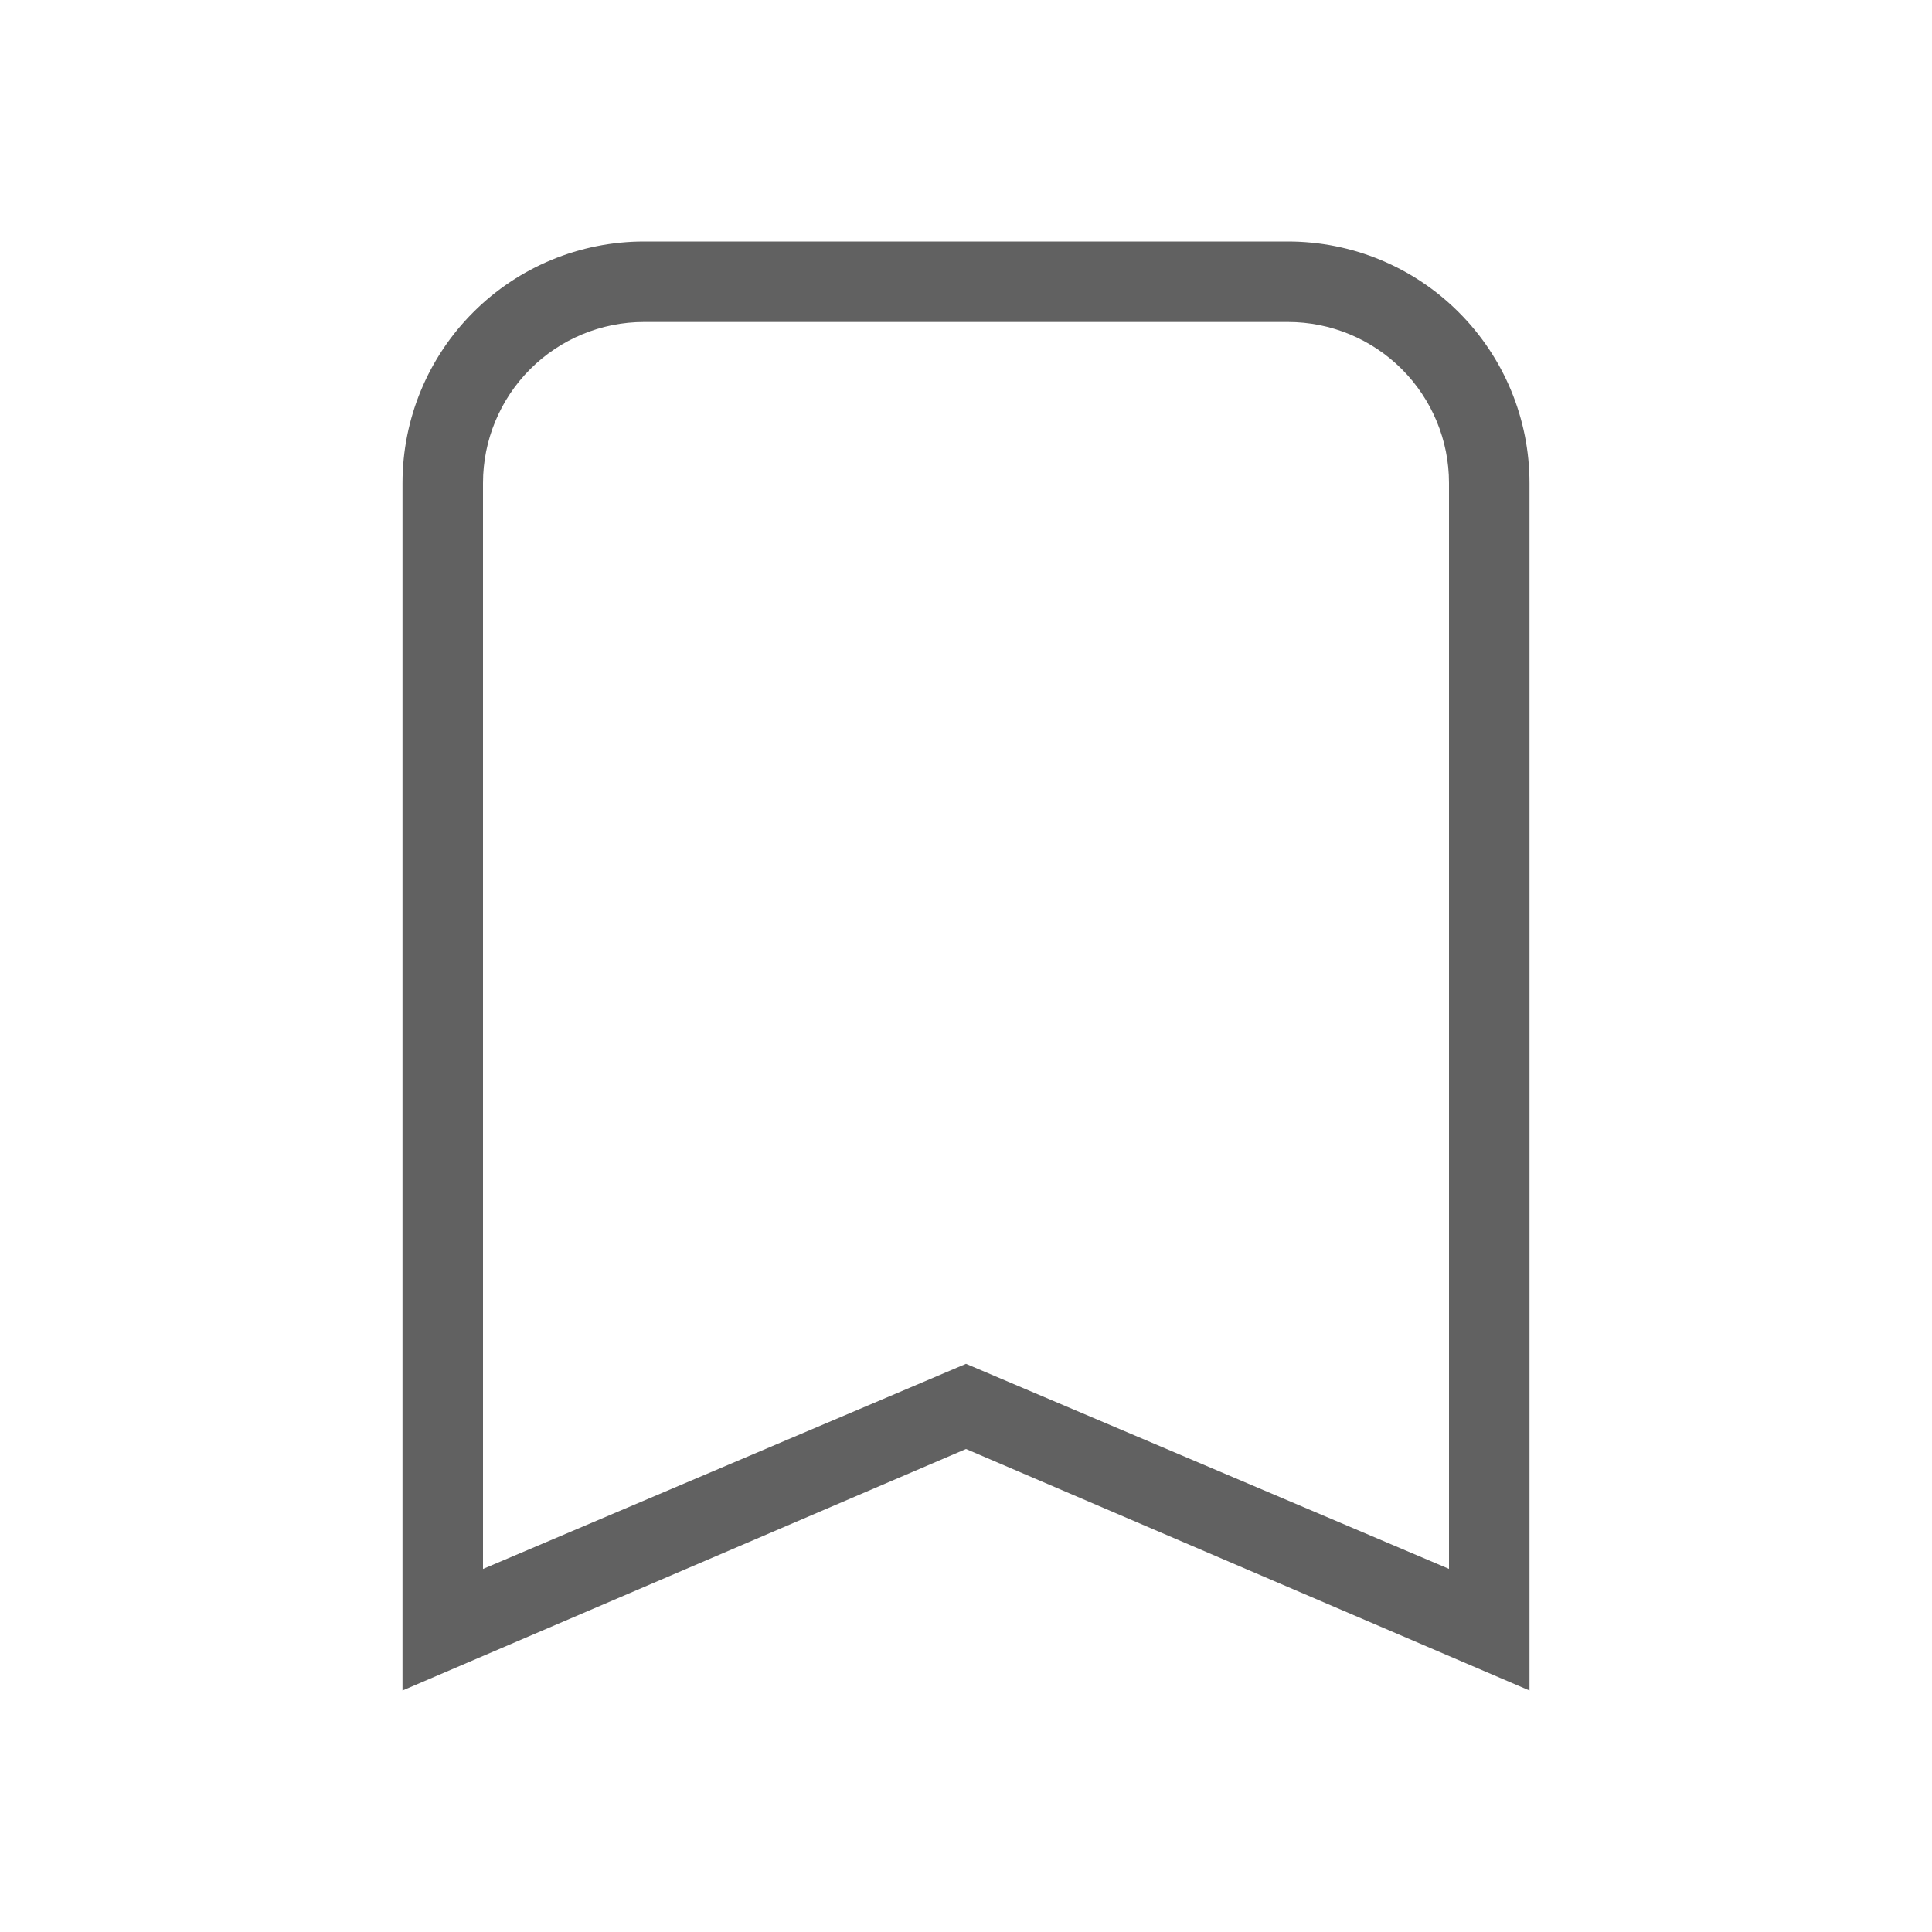 <svg width="24" height="24" viewBox="0 0 24 24" fill="none" xmlns="http://www.w3.org/2000/svg">
<path d="M8 3H16C16.796 3 17.559 3.316 18.121 3.879C18.684 4.441 19 5.204 19 6V21L12 18L5 21V6C5 5.204 5.316 4.441 5.879 3.879C6.441 3.316 7.204 3 8 3ZM8 4C7.47 4 6.961 4.211 6.586 4.586C6.211 4.961 6 5.47 6 6V19.49L12 16.942L18 19.489V6C18 5.47 17.789 4.961 17.414 4.586C17.039 4.211 16.53 4 16 4H8Z" fill="#616161"/>
</svg>
